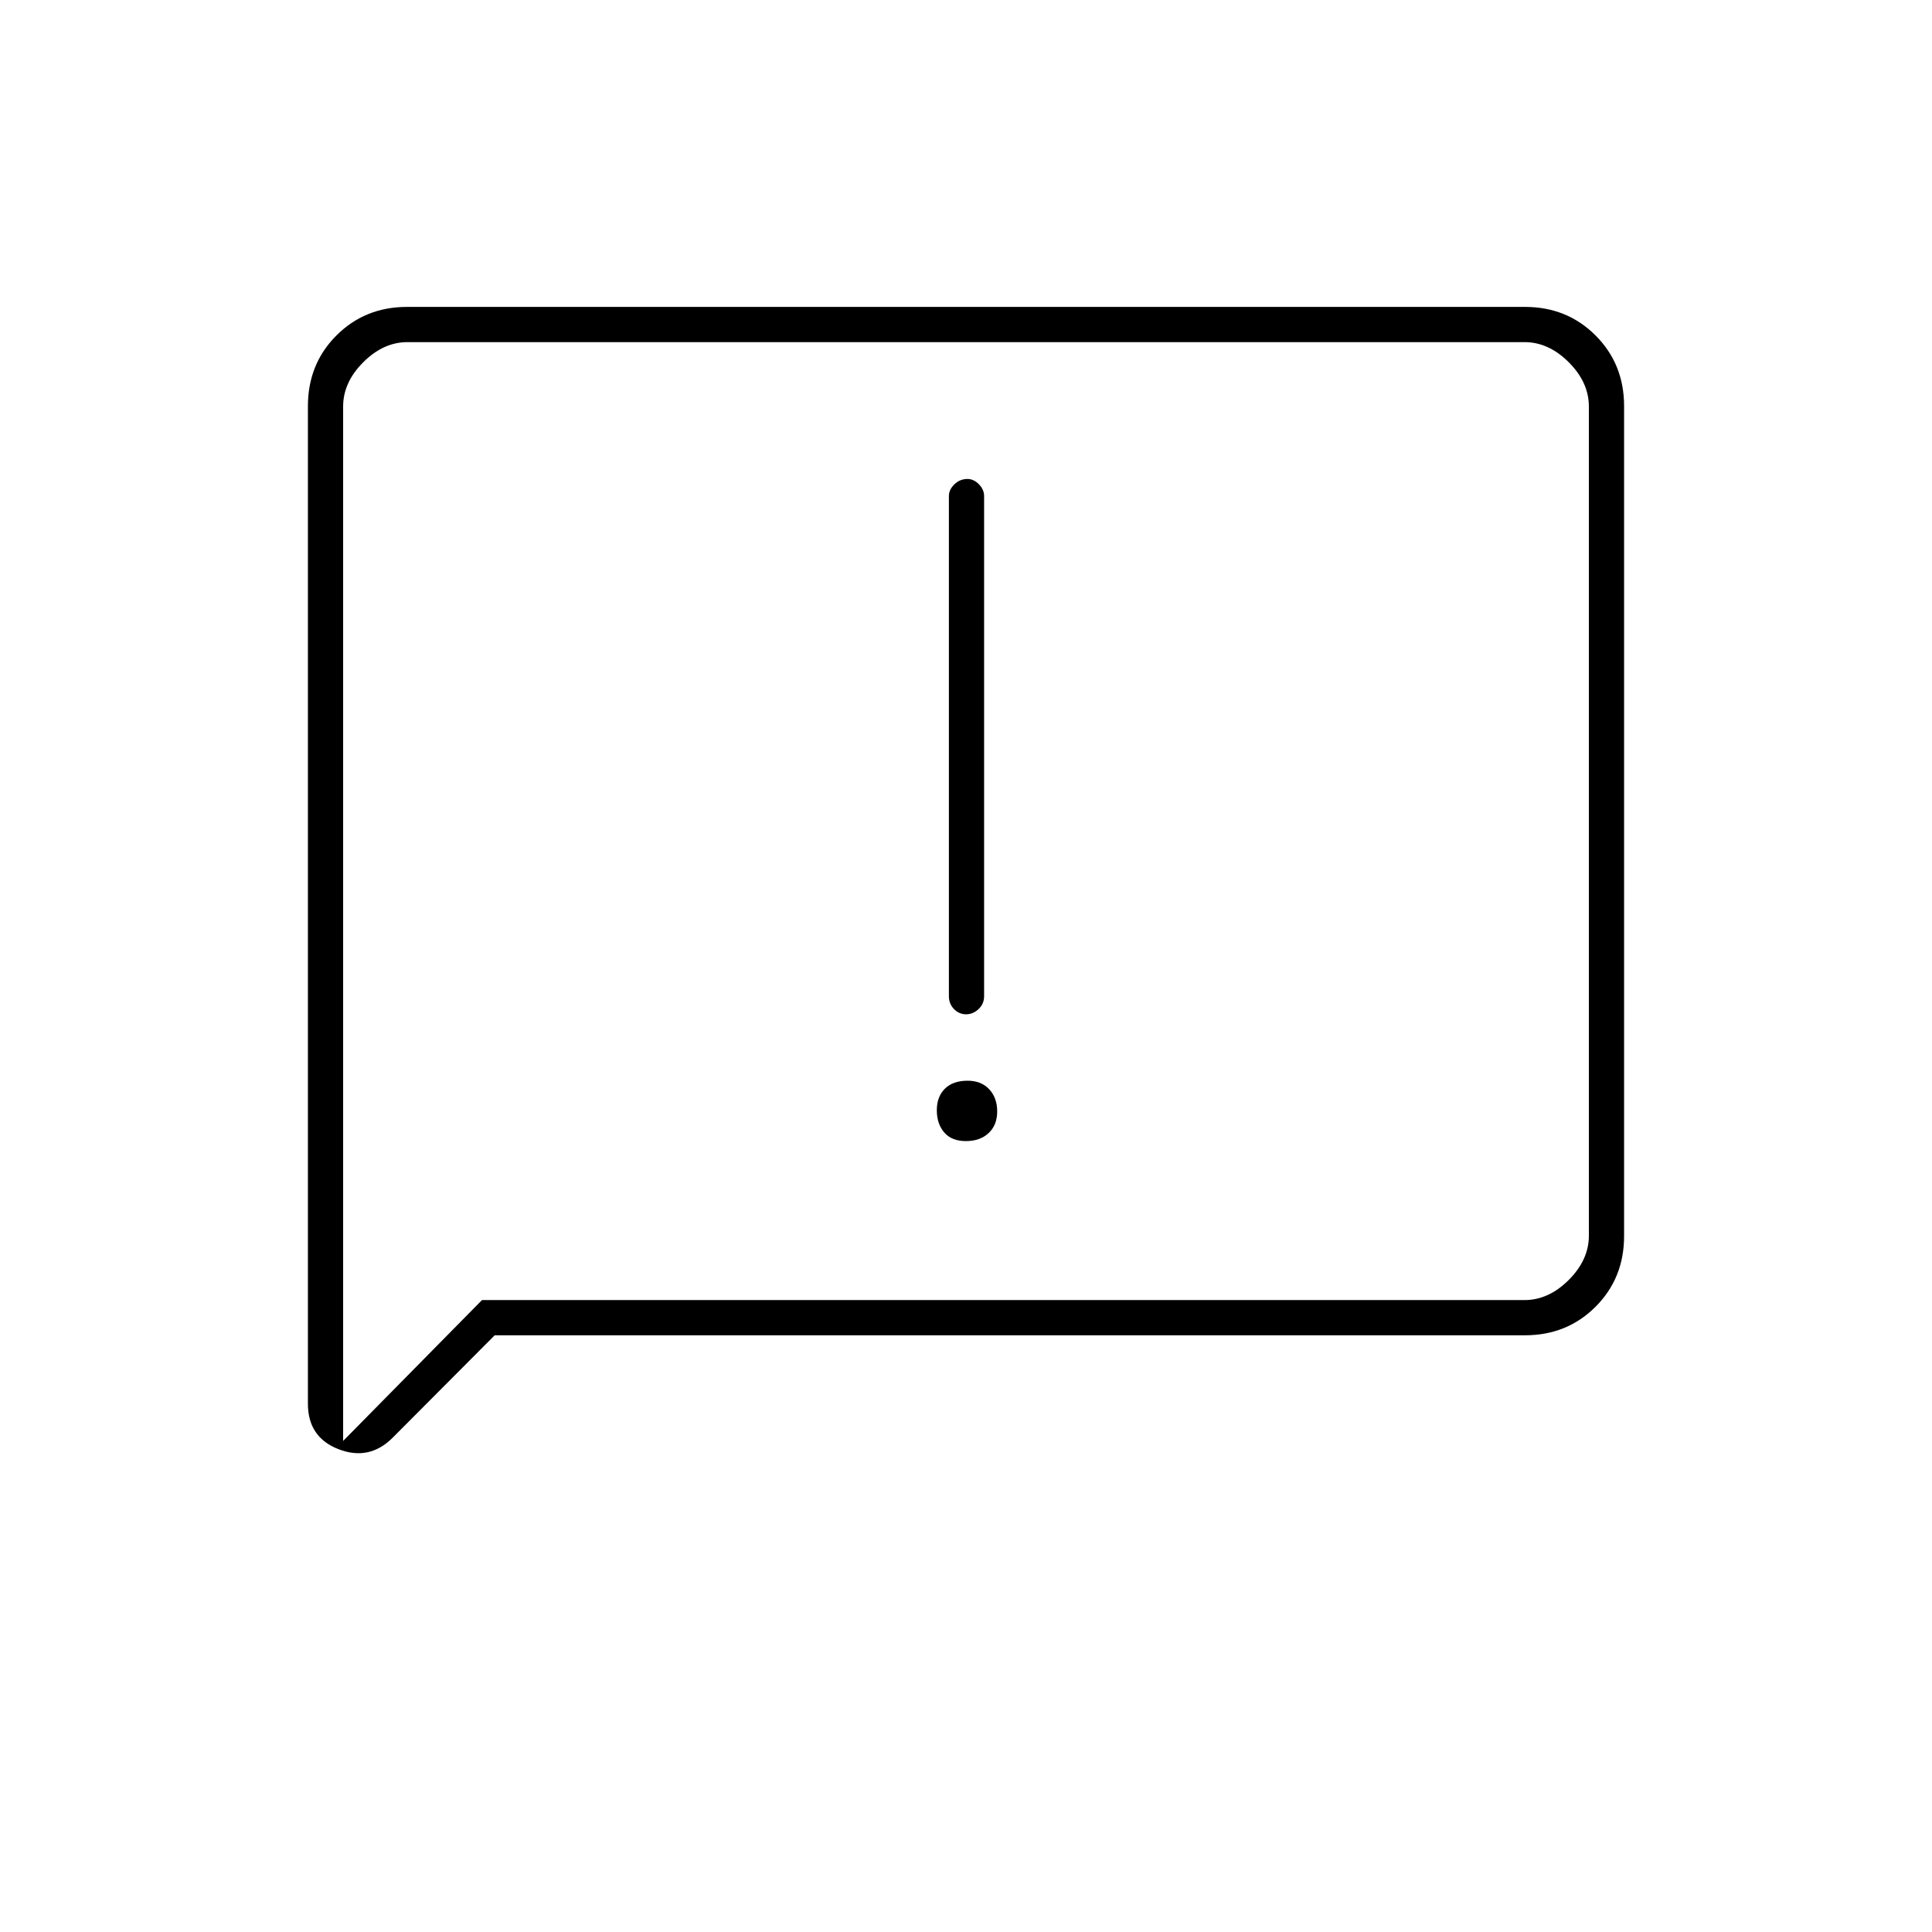 <svg xmlns="http://www.w3.org/2000/svg" height="20" viewBox="0 -960 960 960" width="20"><path d="M479.93-393q7.07 0 11.32-3.99 4.25-3.98 4.25-10.75 0-6.76-3.97-11.01T480.82-423q-7.32 0-11.32 3.97t-4 10.71q0 6.74 3.68 11.03 3.69 4.29 10.75 4.29Zm.11-63q3.46 0 6.21-2.6T489-465v-248.5q0-3.22-2.58-5.86-2.57-2.64-5.71-2.64-3.71 0-6.46 2.64t-2.75 5.86V-465q0 3.8 2.54 6.4 2.54 2.6 6 2.6ZM245.81-296.5l-50.69 50.88q-11.62 11.62-26.87 5.73Q153-245.78 153-262.5v-495.67q0-20.97 14.18-35.15t35.1-14.18h555.44q20.92 0 35.1 14.18T807-758.2v412.4q0 20.94-14.18 35.12-14.18 14.18-35.11 14.18h-511.9ZM239.5-314h518q12 0 22-10t10-22v-412q0-12-10-22t-22-10h-555q-12 0-22 10t-10 22v514l69-70Zm-69 0v-476 476Z"/></svg>
